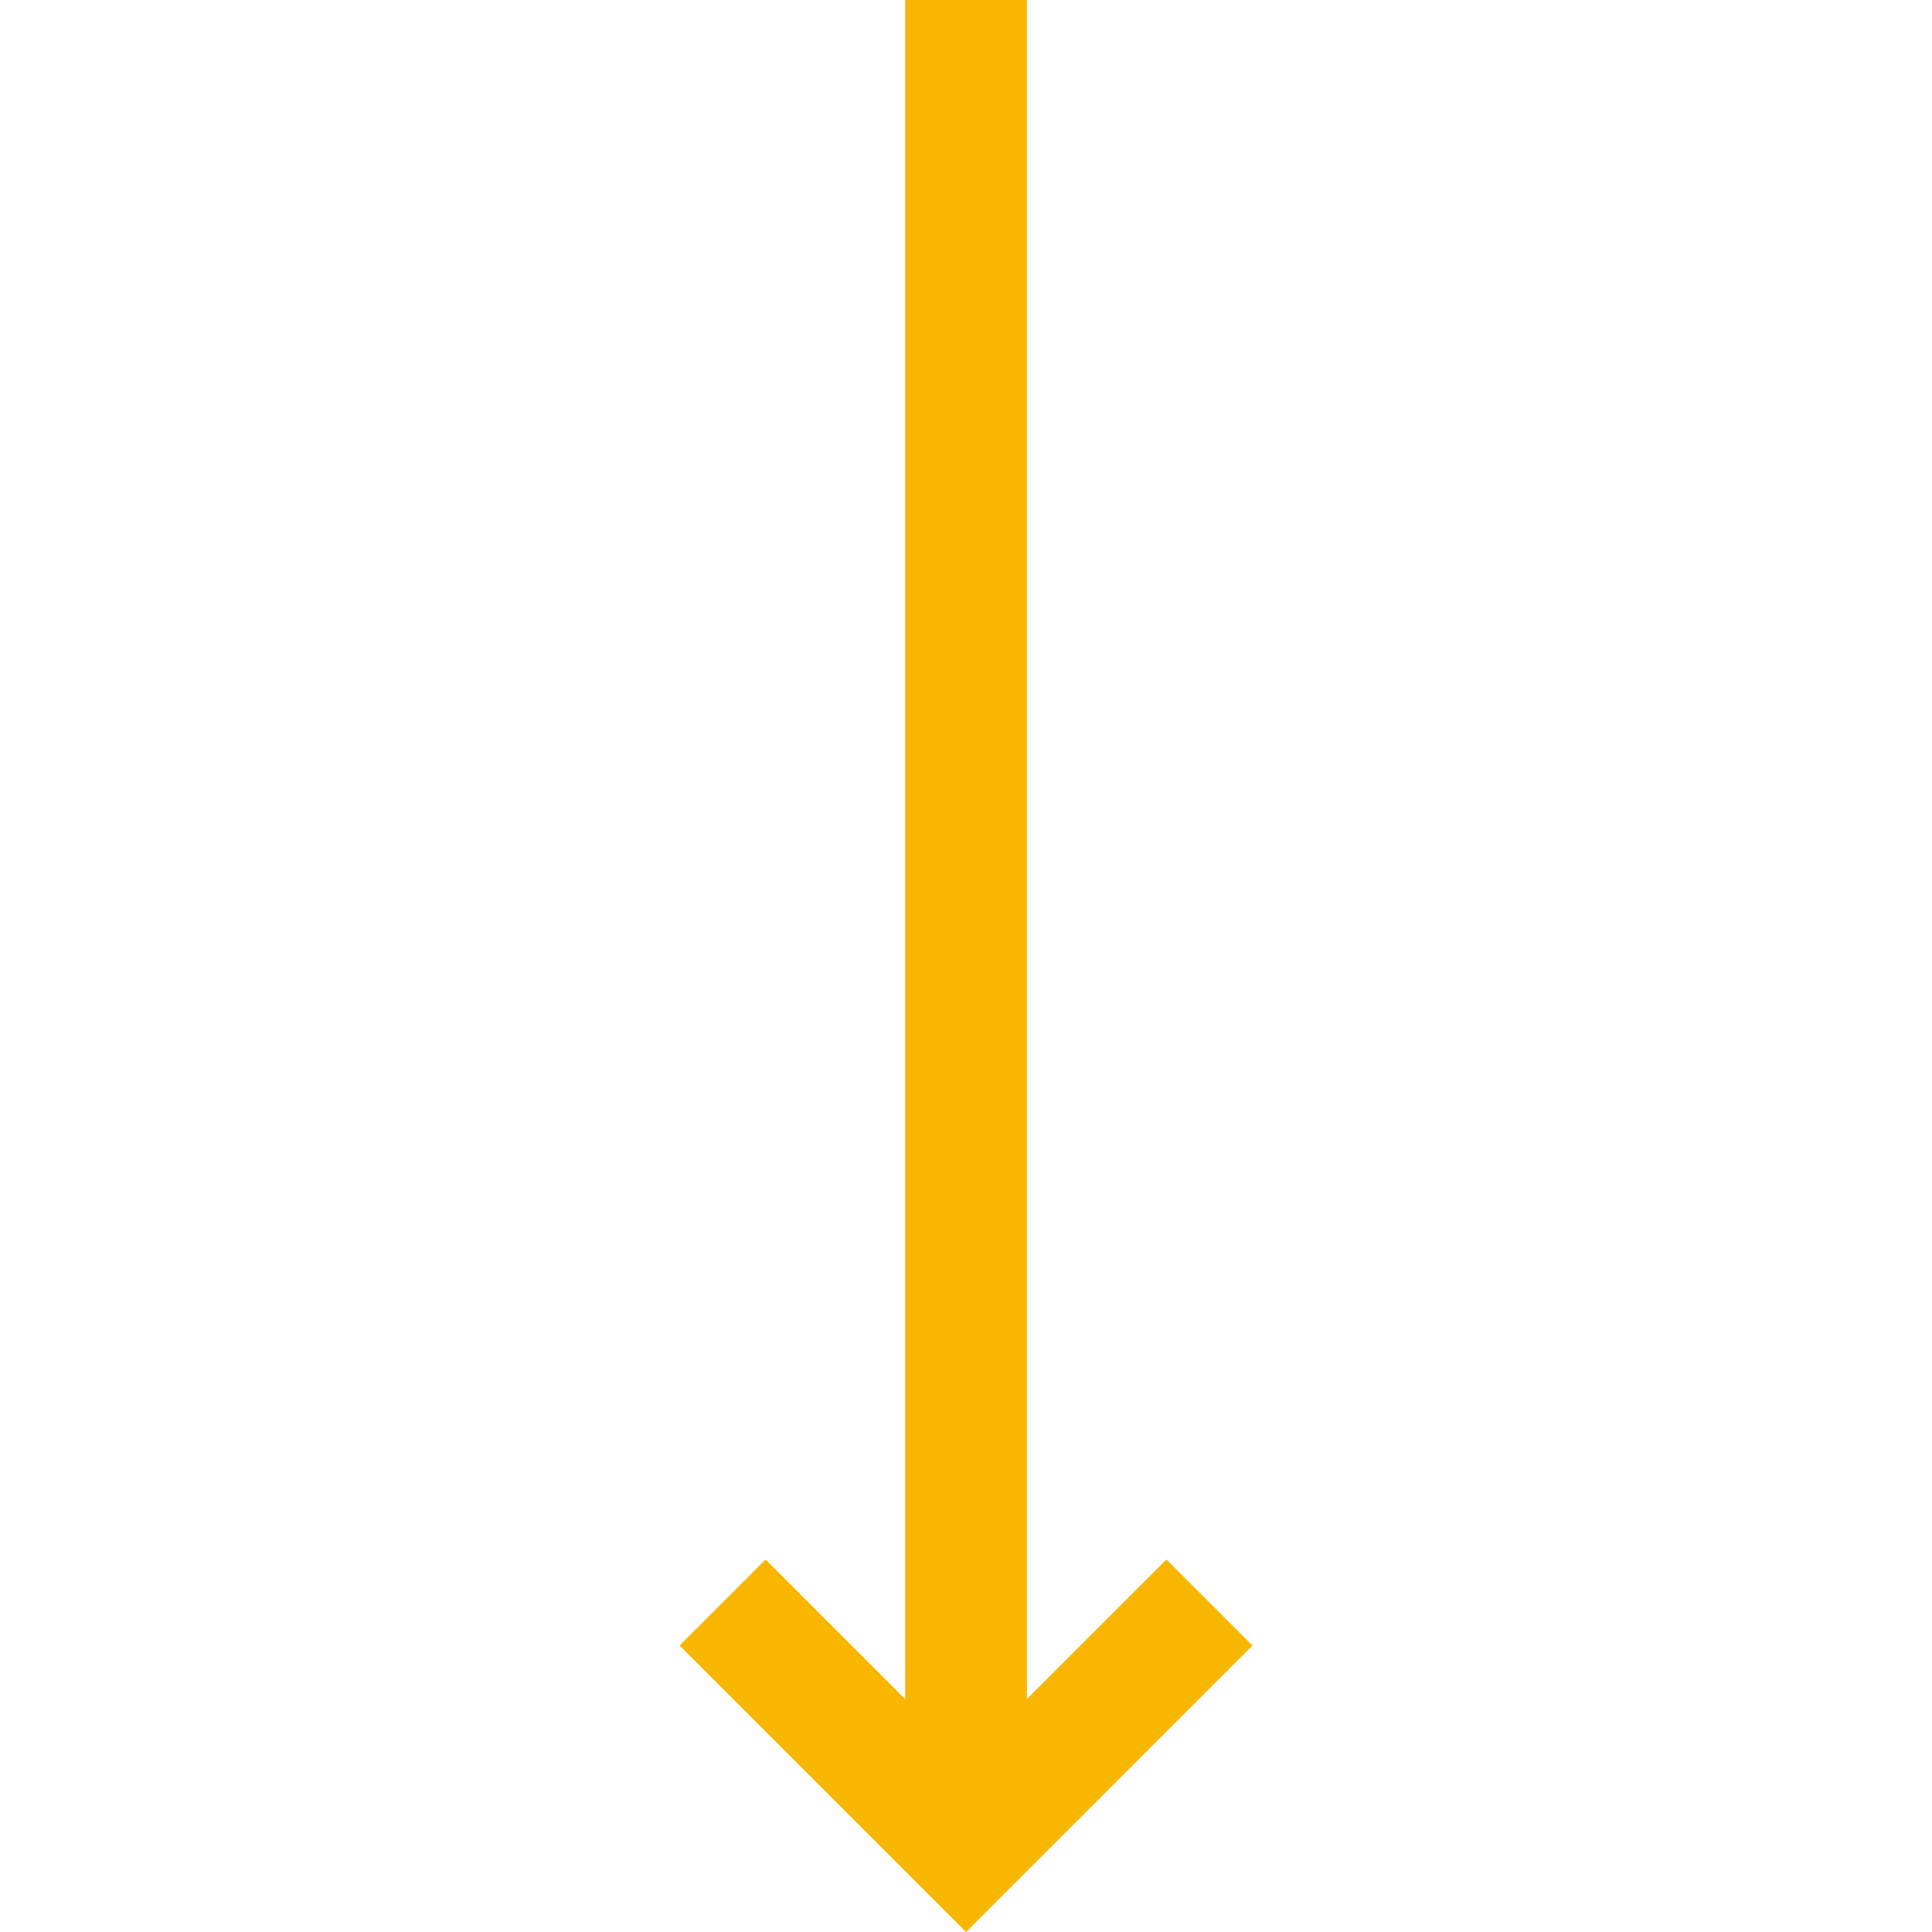 <?xml version="1.0" encoding="iso-8859-1"?>
<!-- Uploaded to: SVG Repo, www.svgrepo.com, Generator: SVG Repo Mixer Tools -->
<svg fill="#f9b600" height="30px" width="30px" version="1.1" id="Layer_1" xmlns="http://www.w3.org/2000/svg" xmlns:xlink="http://www.w3.org/1999/xlink" 
	 viewBox="0 0 476.213 476.213" xml:space="preserve">
<polygon points="287.5,384.394 253.107,418.787 253.107,0 223.107,0 223.107,418.787 188.713,384.394 167.5,405.606 
	238.107,476.213 308.713,405.606 "/>
</svg>